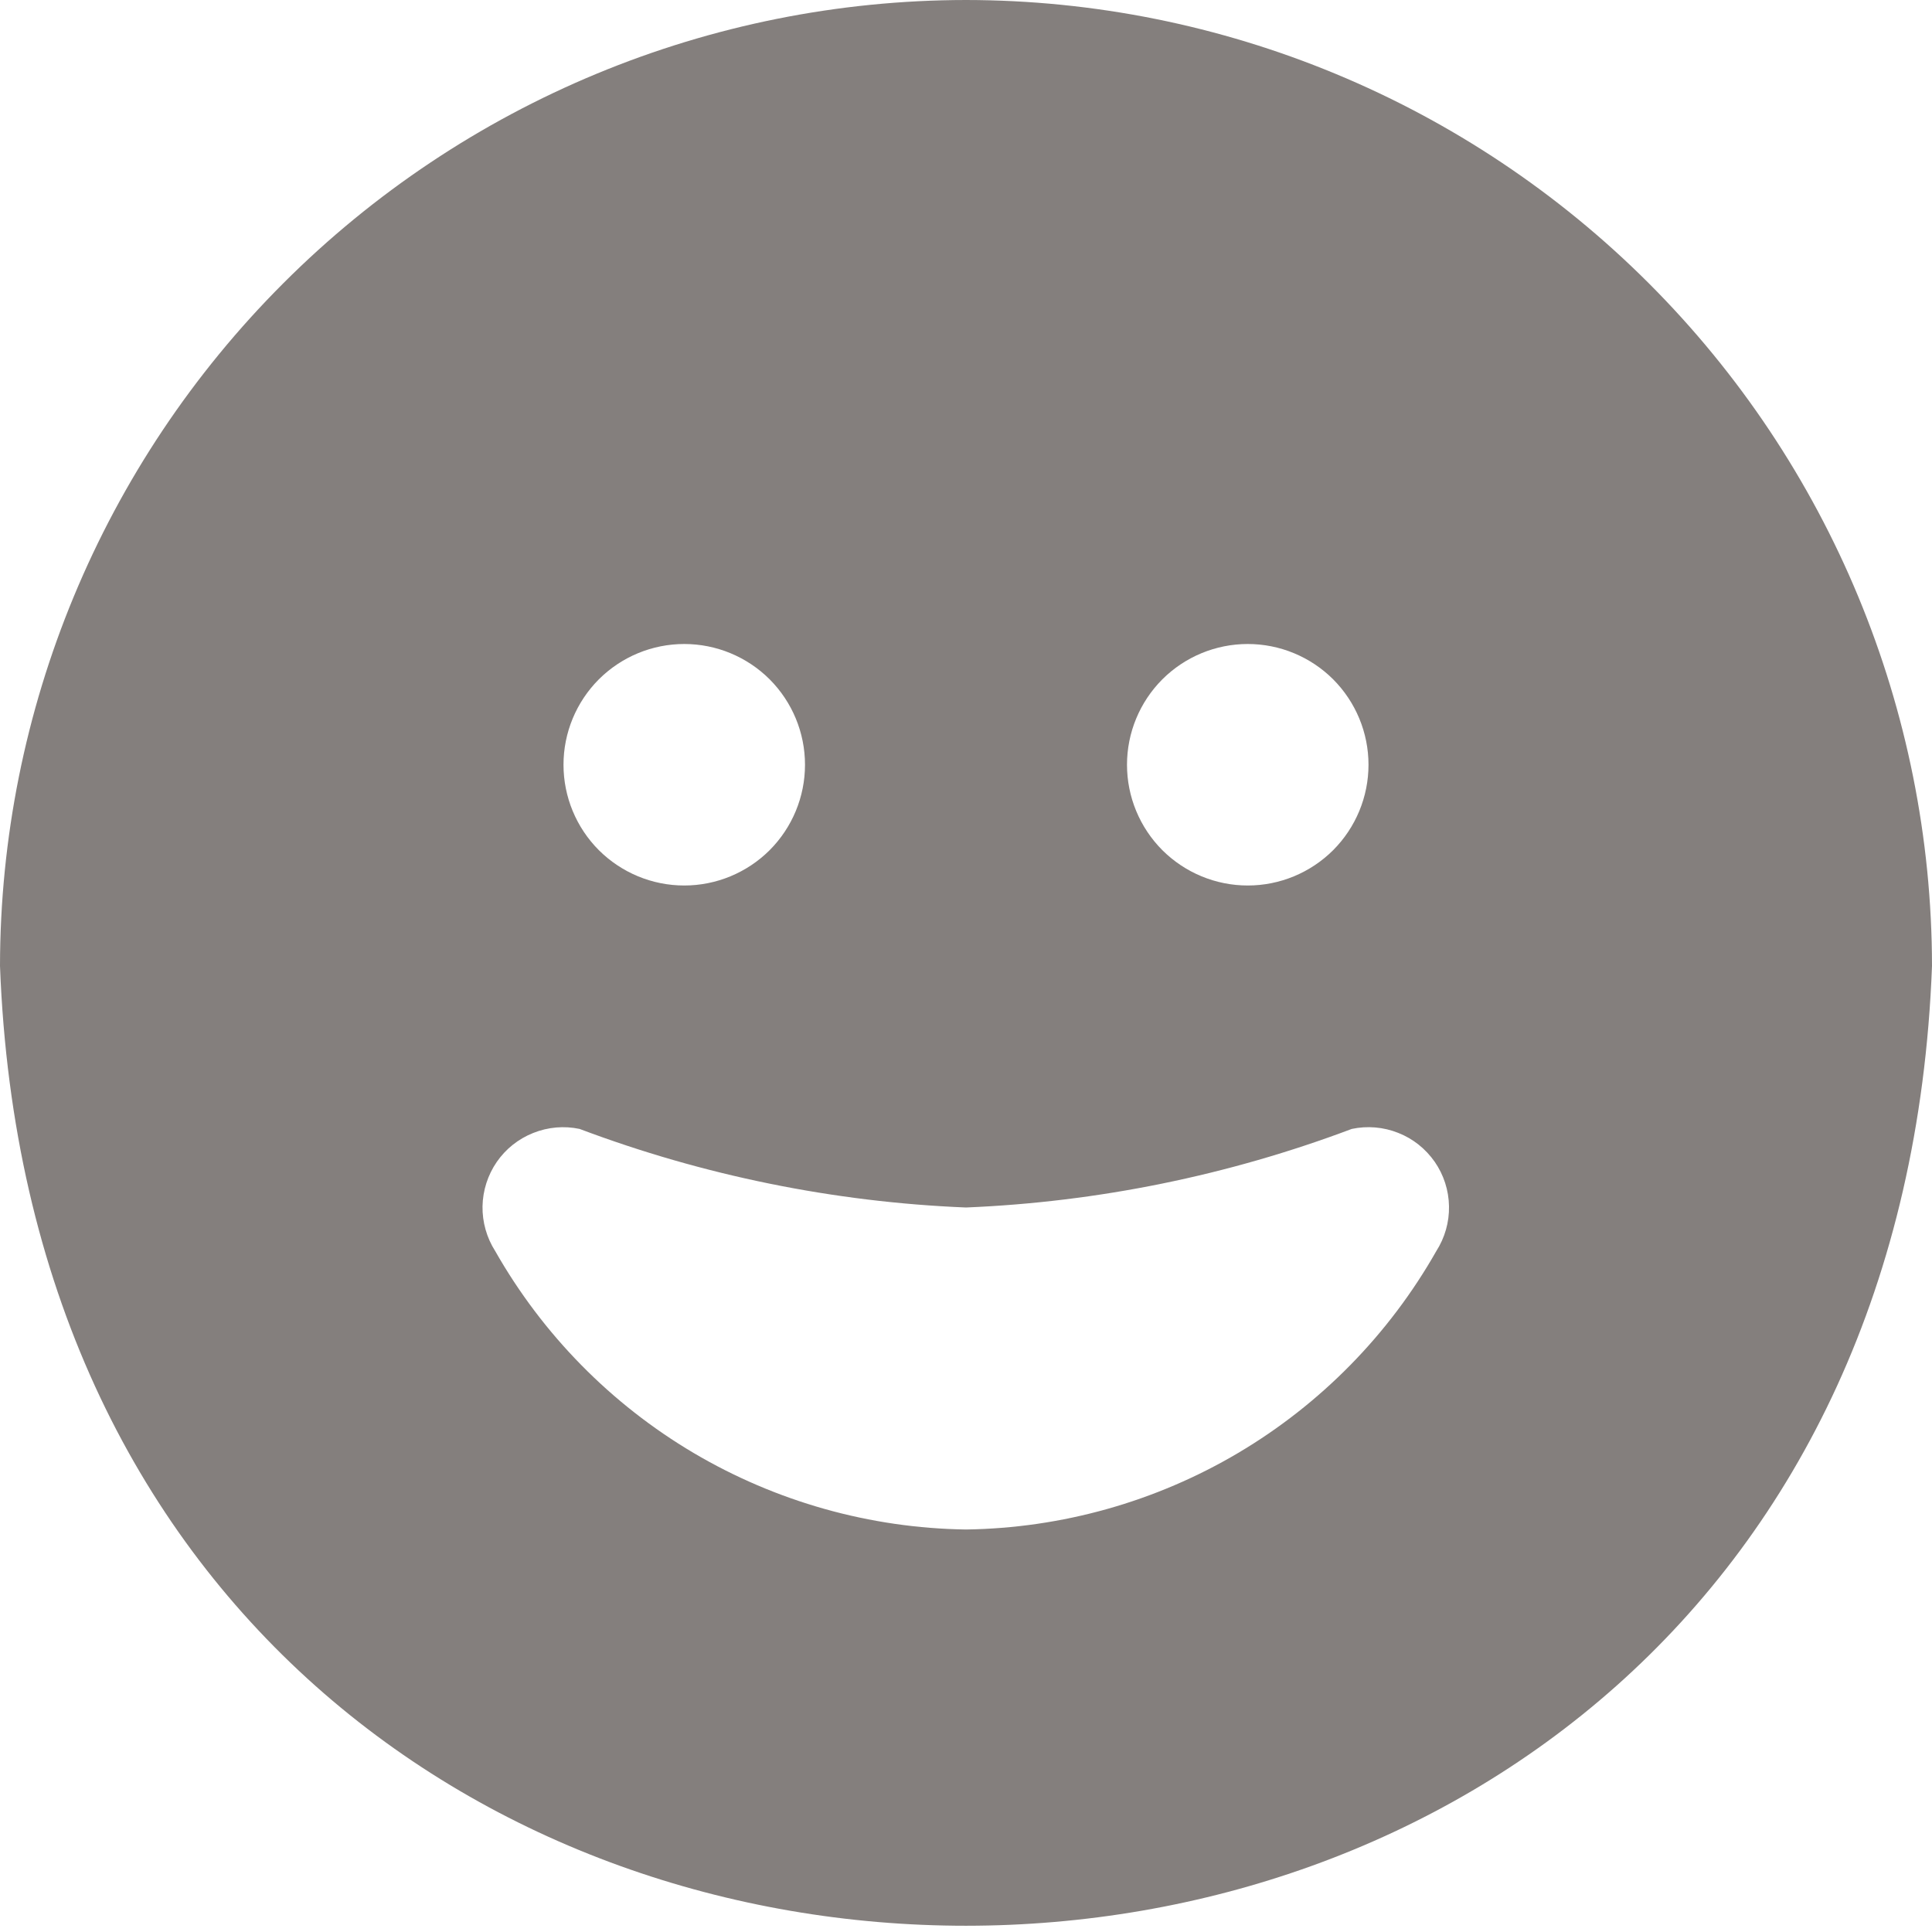 <svg width="24" height="24" viewBox="0 0 24 24" fill="none" xmlns="http://www.w3.org/2000/svg">
<g id="grin 1" clip-path="url(#clip0_807_2254)">
<path id="Vector" d="M12 0C8.818 0.003 5.768 1.269 3.519 3.519C1.269 5.768 0.003 8.818 0 12C0.6 27.9 23.4 27.893 24 12C23.997 8.818 22.731 5.768 20.482 3.519C18.232 1.269 15.181 0.003 12 0ZM15.5 8C15.898 8 16.279 8.158 16.561 8.439C16.842 8.721 17 9.102 17 9.5C17 9.898 16.842 10.279 16.561 10.561C16.279 10.842 15.898 11 15.5 11C15.102 11 14.721 10.842 14.439 10.561C14.158 10.279 14 9.898 14 9.5C14 9.102 14.158 8.721 14.439 8.439C14.721 8.158 15.102 8 15.5 8ZM8.5 8C8.898 8 9.279 8.158 9.561 8.439C9.842 8.721 10 9.102 10 9.5C10 9.898 9.842 10.279 9.561 10.561C9.279 10.842 8.898 11 8.5 11C8.102 11 7.721 10.842 7.439 10.561C7.158 10.279 7 9.898 7 9.5C7 9.102 7.158 8.721 7.439 8.439C7.721 8.158 8.102 8 8.5 8ZM17.842 15.542C17.254 16.578 16.406 17.442 15.381 18.049C14.357 18.655 13.191 18.983 12 19C10.808 18.983 9.642 18.655 8.616 18.049C7.59 17.442 6.741 16.578 6.152 15.542C6.046 15.376 5.991 15.182 5.994 14.985C5.998 14.788 6.059 14.597 6.171 14.434C6.283 14.272 6.44 14.147 6.624 14.074C6.807 14.001 7.007 13.983 7.2 14.024C8.738 14.603 10.358 14.933 12 15C13.639 14.932 15.257 14.602 16.792 14.024C16.985 13.983 17.186 14 17.369 14.073C17.553 14.145 17.71 14.271 17.823 14.433C17.935 14.595 17.997 14.787 18 14.985C18.004 15.182 17.948 15.376 17.842 15.542Z" fill="#847F7D"/>
</g>
<defs>
<clipPath id="clip0_807_2254">
<rect width="24" height="24" fill="white"/>
</clipPath>
</defs>
</svg>

